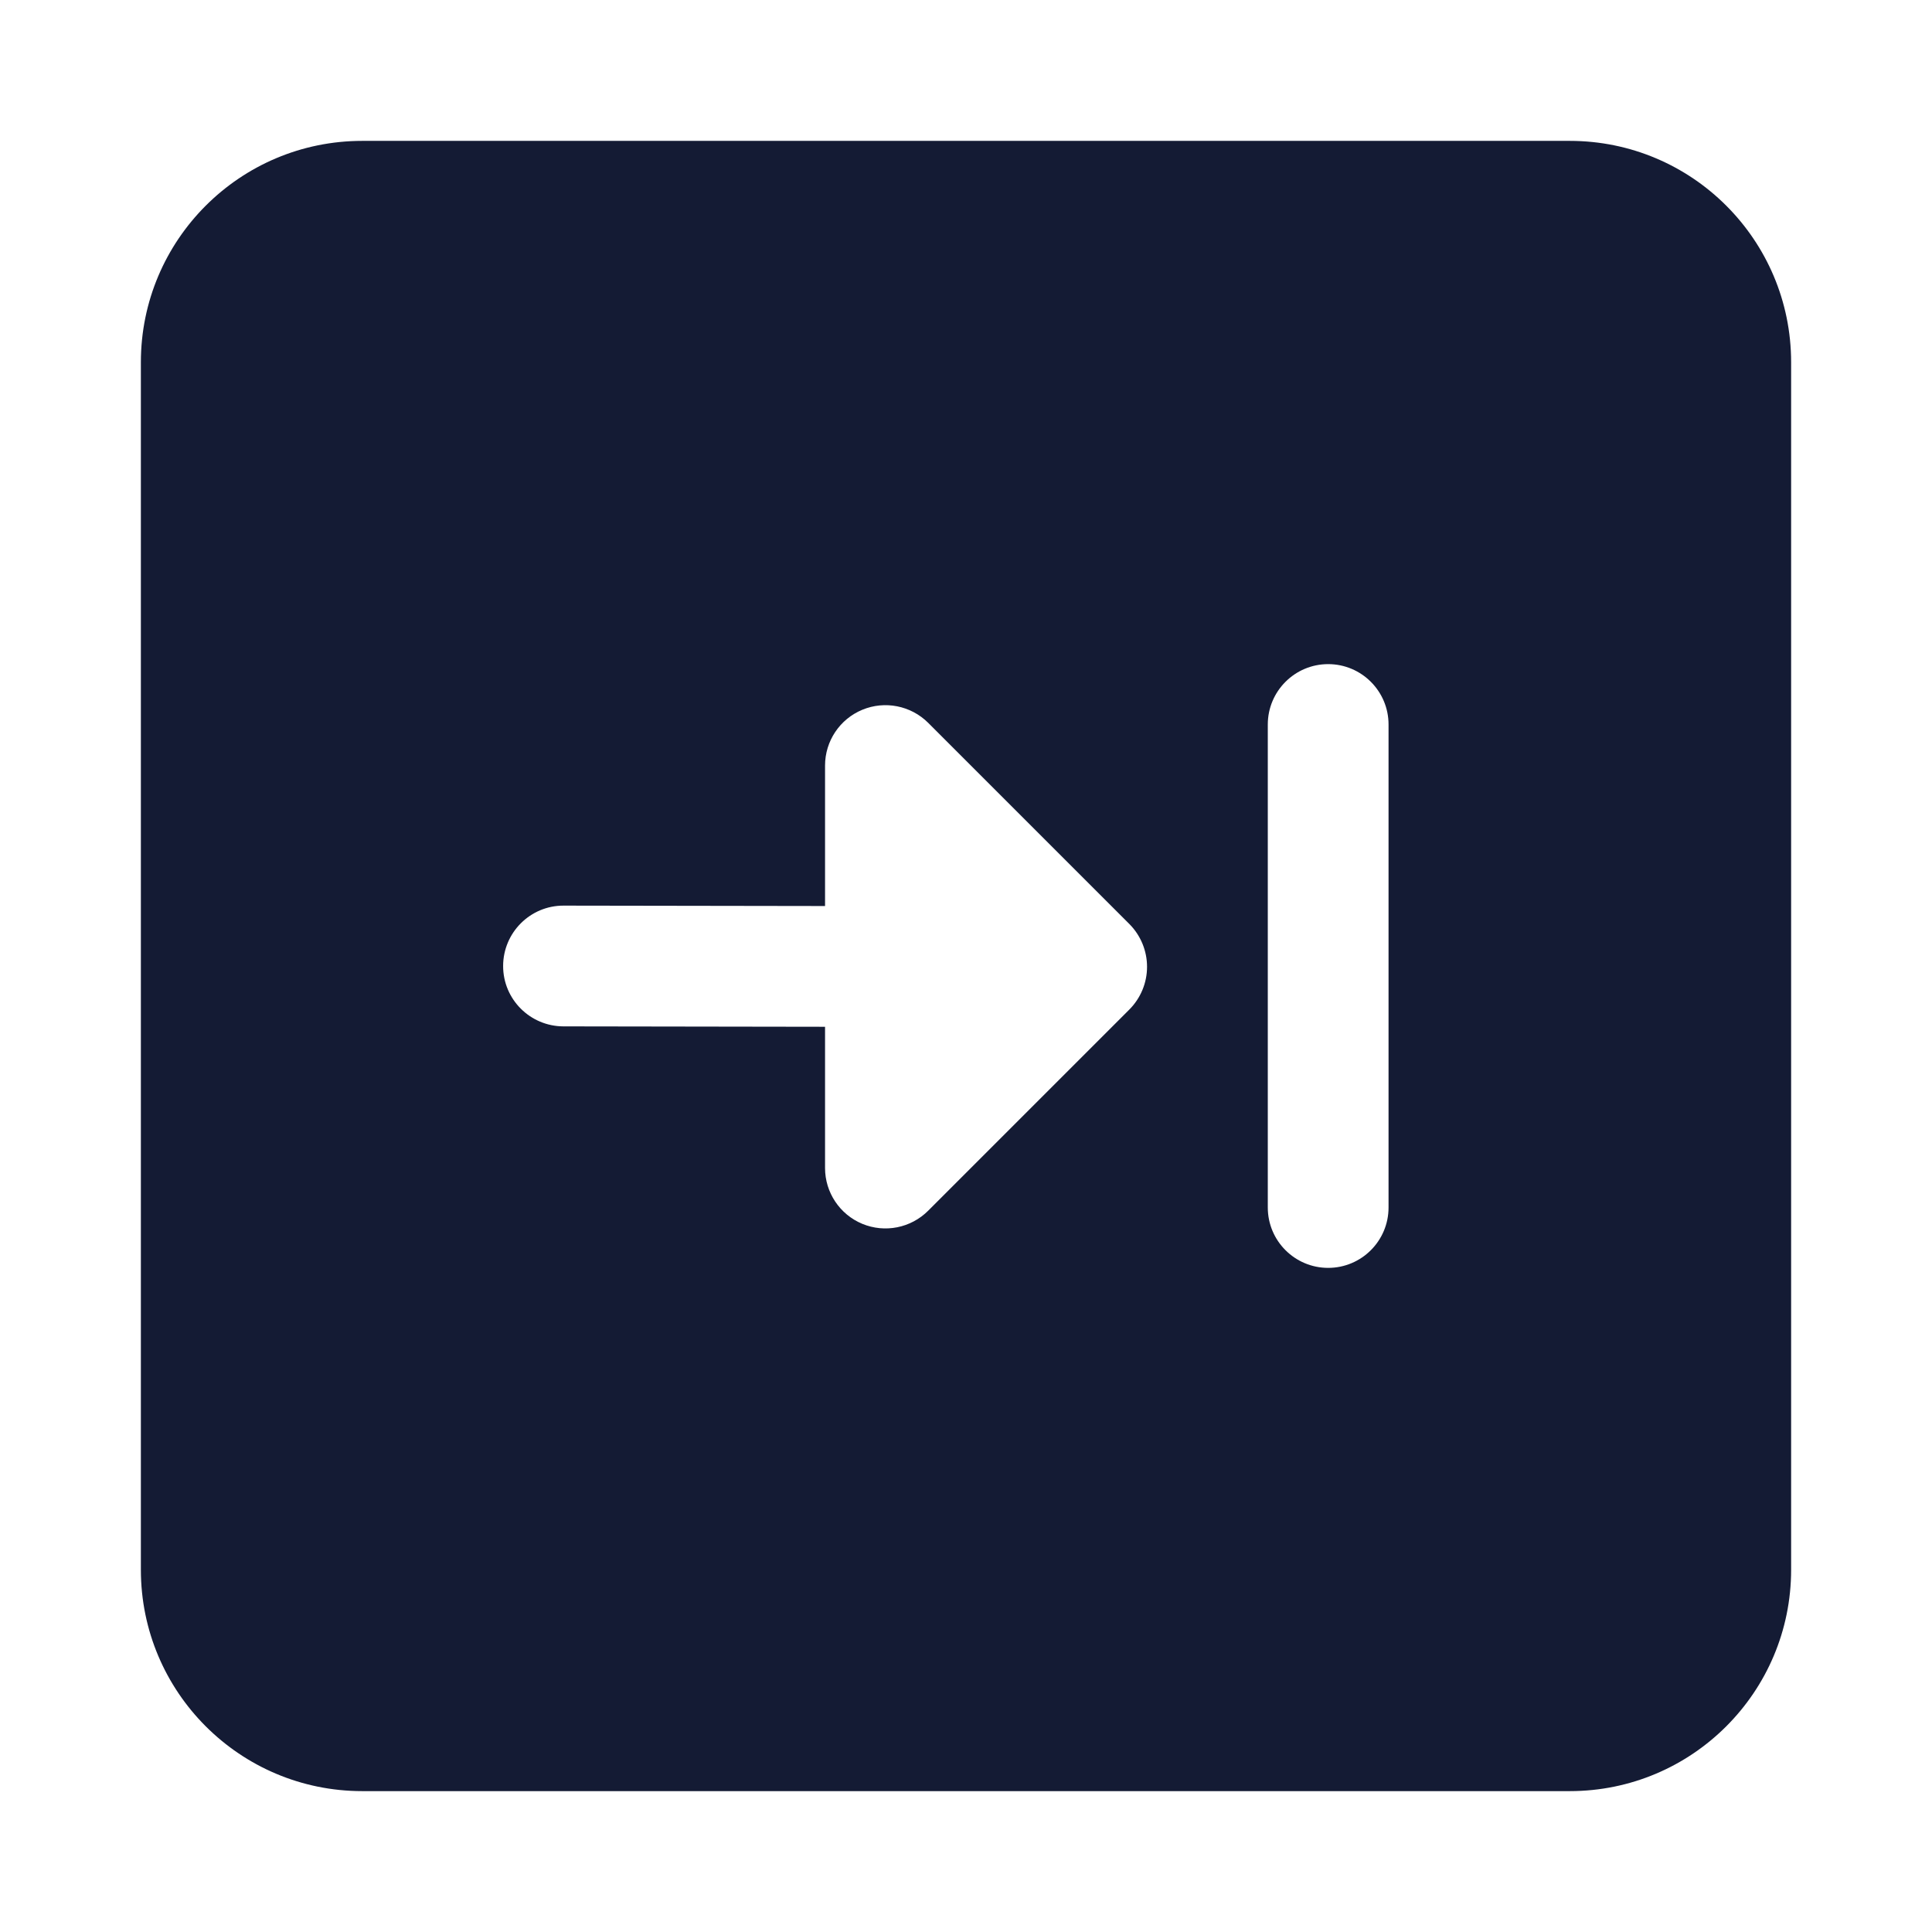 <svg width="24" height="24" viewBox="0 0 24 24" fill="none" xmlns="http://www.w3.org/2000/svg">
<path fill-rule="evenodd" clip-rule="evenodd" d="M4.5 1.75C2.981 1.75 1.75 2.981 1.75 4.5V19.5C1.75 21.019 2.981 22.25 4.5 22.25H19.5C21.019 22.25 22.25 21.019 22.25 19.5V4.5C22.25 2.981 21.019 1.75 19.5 1.75H4.5ZM6.999 12.75C6.585 12.749 6.249 12.413 6.25 11.999C6.251 11.585 6.587 11.249 7.001 11.25L10.249 11.255V9.51C10.249 9.206 10.432 8.933 10.712 8.817C10.992 8.701 11.315 8.765 11.53 8.979L14.03 11.479C14.17 11.62 14.249 11.811 14.249 12.01C14.249 12.209 14.17 12.399 14.03 12.54L11.53 15.04C11.315 15.255 10.992 15.319 10.712 15.203C10.432 15.087 10.249 14.813 10.249 14.51V12.755L6.999 12.75ZM15.749 9C15.749 8.586 16.085 8.25 16.499 8.25C16.913 8.25 17.249 8.586 17.249 9V15C17.249 15.414 16.913 15.75 16.499 15.75C16.085 15.75 15.749 15.414 15.749 15V9Z" fill="#141B34"/>
</svg>
